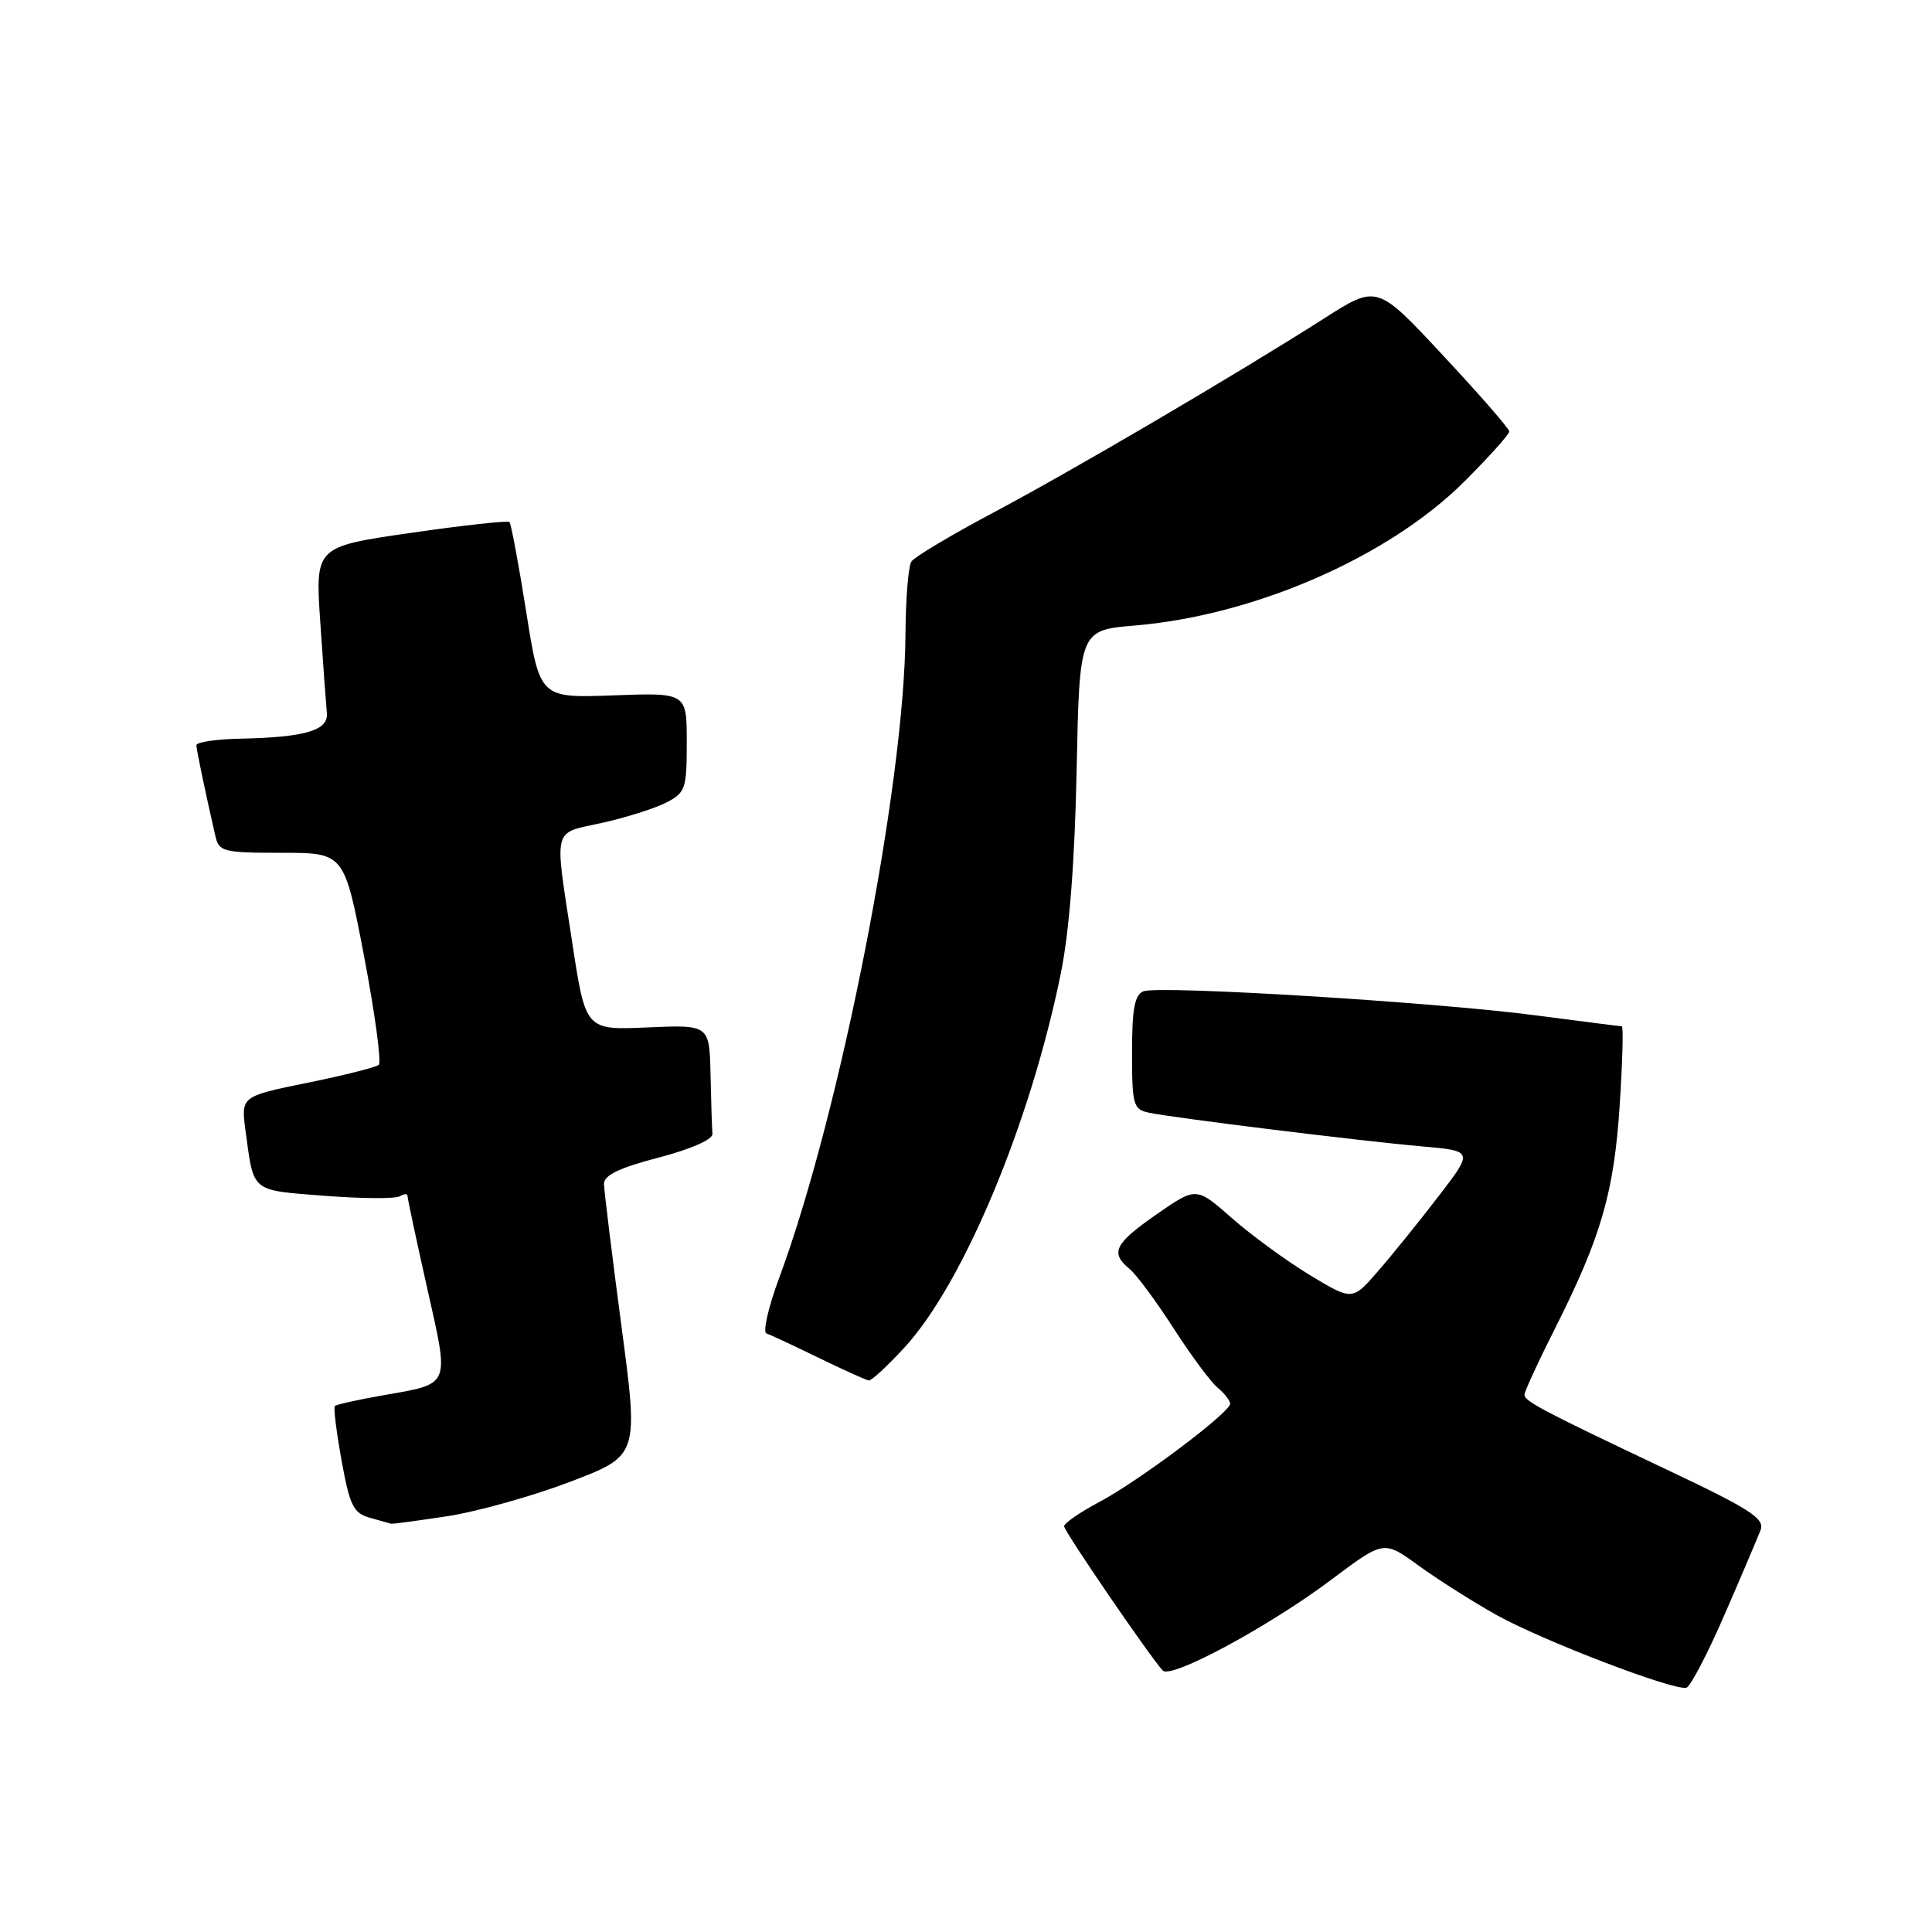 <?xml version="1.0" encoding="UTF-8" standalone="no"?>
<!DOCTYPE svg PUBLIC "-//W3C//DTD SVG 1.1//EN" "http://www.w3.org/Graphics/SVG/1.1/DTD/svg11.dtd" >
<svg xmlns="http://www.w3.org/2000/svg" xmlns:xlink="http://www.w3.org/1999/xlink" version="1.1" viewBox="0 0 256 256">
 <g >
 <path fill="currentColor"
d=" M 228.52 213.93 C 230.78 208.74 232.92 203.70 233.29 202.72 C 233.85 201.23 231.89 199.96 221.23 194.91 C 204.34 186.91 202.00 185.68 202.00 184.80 C 202.00 184.39 203.83 180.42 206.07 175.98 C 212.16 163.90 213.87 157.98 214.62 146.42 C 214.99 140.69 215.12 136.00 214.90 135.99 C 214.68 135.99 209.55 135.33 203.50 134.54 C 190.12 132.78 153.63 130.55 151.52 131.35 C 150.35 131.80 150.00 133.65 150.00 139.45 C 150.00 146.43 150.16 147.00 152.25 147.44 C 155.51 148.13 180.33 151.19 188.37 151.90 C 195.24 152.50 195.24 152.50 190.62 158.50 C 188.09 161.80 184.48 166.27 182.60 168.43 C 179.20 172.36 179.20 172.36 173.54 168.94 C 170.43 167.05 165.78 163.65 163.20 161.38 C 158.51 157.26 158.51 157.26 153.29 160.88 C 147.68 164.77 147.07 165.99 149.66 168.13 C 150.58 168.88 153.20 172.43 155.50 176.00 C 157.80 179.57 160.42 183.12 161.34 183.87 C 162.25 184.63 163.00 185.59 163.00 186.00 C 163.00 187.16 150.91 196.24 145.65 199.03 C 143.09 200.39 141.00 201.83 141.00 202.24 C 141.00 202.89 152.09 219.12 154.06 221.35 C 155.11 222.55 168.13 215.53 176.43 209.30 C 183.36 204.10 183.36 204.10 187.93 207.42 C 190.44 209.25 195.08 212.19 198.23 213.96 C 204.30 217.36 221.84 224.08 223.46 223.63 C 223.99 223.48 226.27 219.12 228.52 213.93 Z  M 59.31 200.90 C 63.26 200.29 70.58 198.24 75.56 196.34 C 84.63 192.88 84.63 192.88 82.34 175.69 C 81.09 166.24 80.05 157.78 80.03 156.89 C 80.01 155.73 82.01 154.76 87.25 153.39 C 91.54 152.27 94.46 150.99 94.40 150.25 C 94.34 149.56 94.23 146.03 94.15 142.39 C 94.00 135.78 94.00 135.78 85.80 136.14 C 77.60 136.50 77.60 136.50 75.84 125.00 C 73.43 109.25 73.11 110.51 79.75 109.04 C 82.91 108.34 86.74 107.13 88.25 106.36 C 90.83 105.04 91.00 104.54 91.00 98.36 C 91.00 91.78 91.00 91.78 81.27 92.14 C 71.53 92.50 71.53 92.50 69.72 81.03 C 68.72 74.73 67.72 69.39 67.51 69.17 C 67.29 68.96 61.41 69.60 54.43 70.61 C 41.76 72.44 41.76 72.44 42.44 82.47 C 42.81 87.99 43.21 93.38 43.31 94.47 C 43.54 96.79 40.46 97.70 31.75 97.88 C 28.59 97.95 26.01 98.34 26.02 98.75 C 26.05 99.42 27.08 104.39 28.53 110.75 C 29.01 112.86 29.55 113.00 37.33 113.00 C 45.62 113.00 45.62 113.00 48.25 126.75 C 49.69 134.31 50.56 140.77 50.19 141.10 C 49.81 141.42 45.54 142.50 40.71 143.48 C 31.92 145.27 31.92 145.27 32.54 149.89 C 33.65 158.07 33.18 157.68 43.00 158.45 C 47.93 158.83 52.41 158.86 52.98 158.51 C 53.54 158.17 54.00 158.15 54.00 158.48 C 54.00 158.81 55.17 164.29 56.60 170.67 C 59.57 183.90 59.82 183.29 50.67 184.90 C 47.39 185.48 44.56 186.11 44.37 186.30 C 44.17 186.49 44.58 189.75 45.26 193.53 C 46.35 199.52 46.83 200.50 49.00 201.11 C 50.38 201.49 51.64 201.85 51.81 201.90 C 51.98 201.96 55.35 201.50 59.31 200.90 Z  M 119.83 178.57 C 127.63 170.11 136.53 148.83 140.56 129.00 C 141.70 123.40 142.41 114.19 142.66 102.00 C 143.04 83.50 143.04 83.50 150.42 82.88 C 166.30 81.54 184.08 73.76 194.07 63.77 C 197.33 60.51 199.99 57.54 199.99 57.17 C 199.98 56.80 196.04 52.27 191.22 47.11 C 182.47 37.71 182.47 37.71 175.49 42.17 C 163.71 49.68 142.03 62.40 131.50 67.99 C 126.00 70.91 121.17 73.80 120.77 74.40 C 120.36 75.01 120.01 79.33 119.98 84.00 C 119.87 104.01 111.35 147.45 103.26 169.29 C 101.81 173.19 101.05 176.52 101.56 176.69 C 102.08 176.86 105.20 178.32 108.50 179.93 C 111.80 181.53 114.78 182.88 115.12 182.92 C 115.47 182.97 117.58 181.01 119.83 178.57 Z "/>
</g>
</svg>